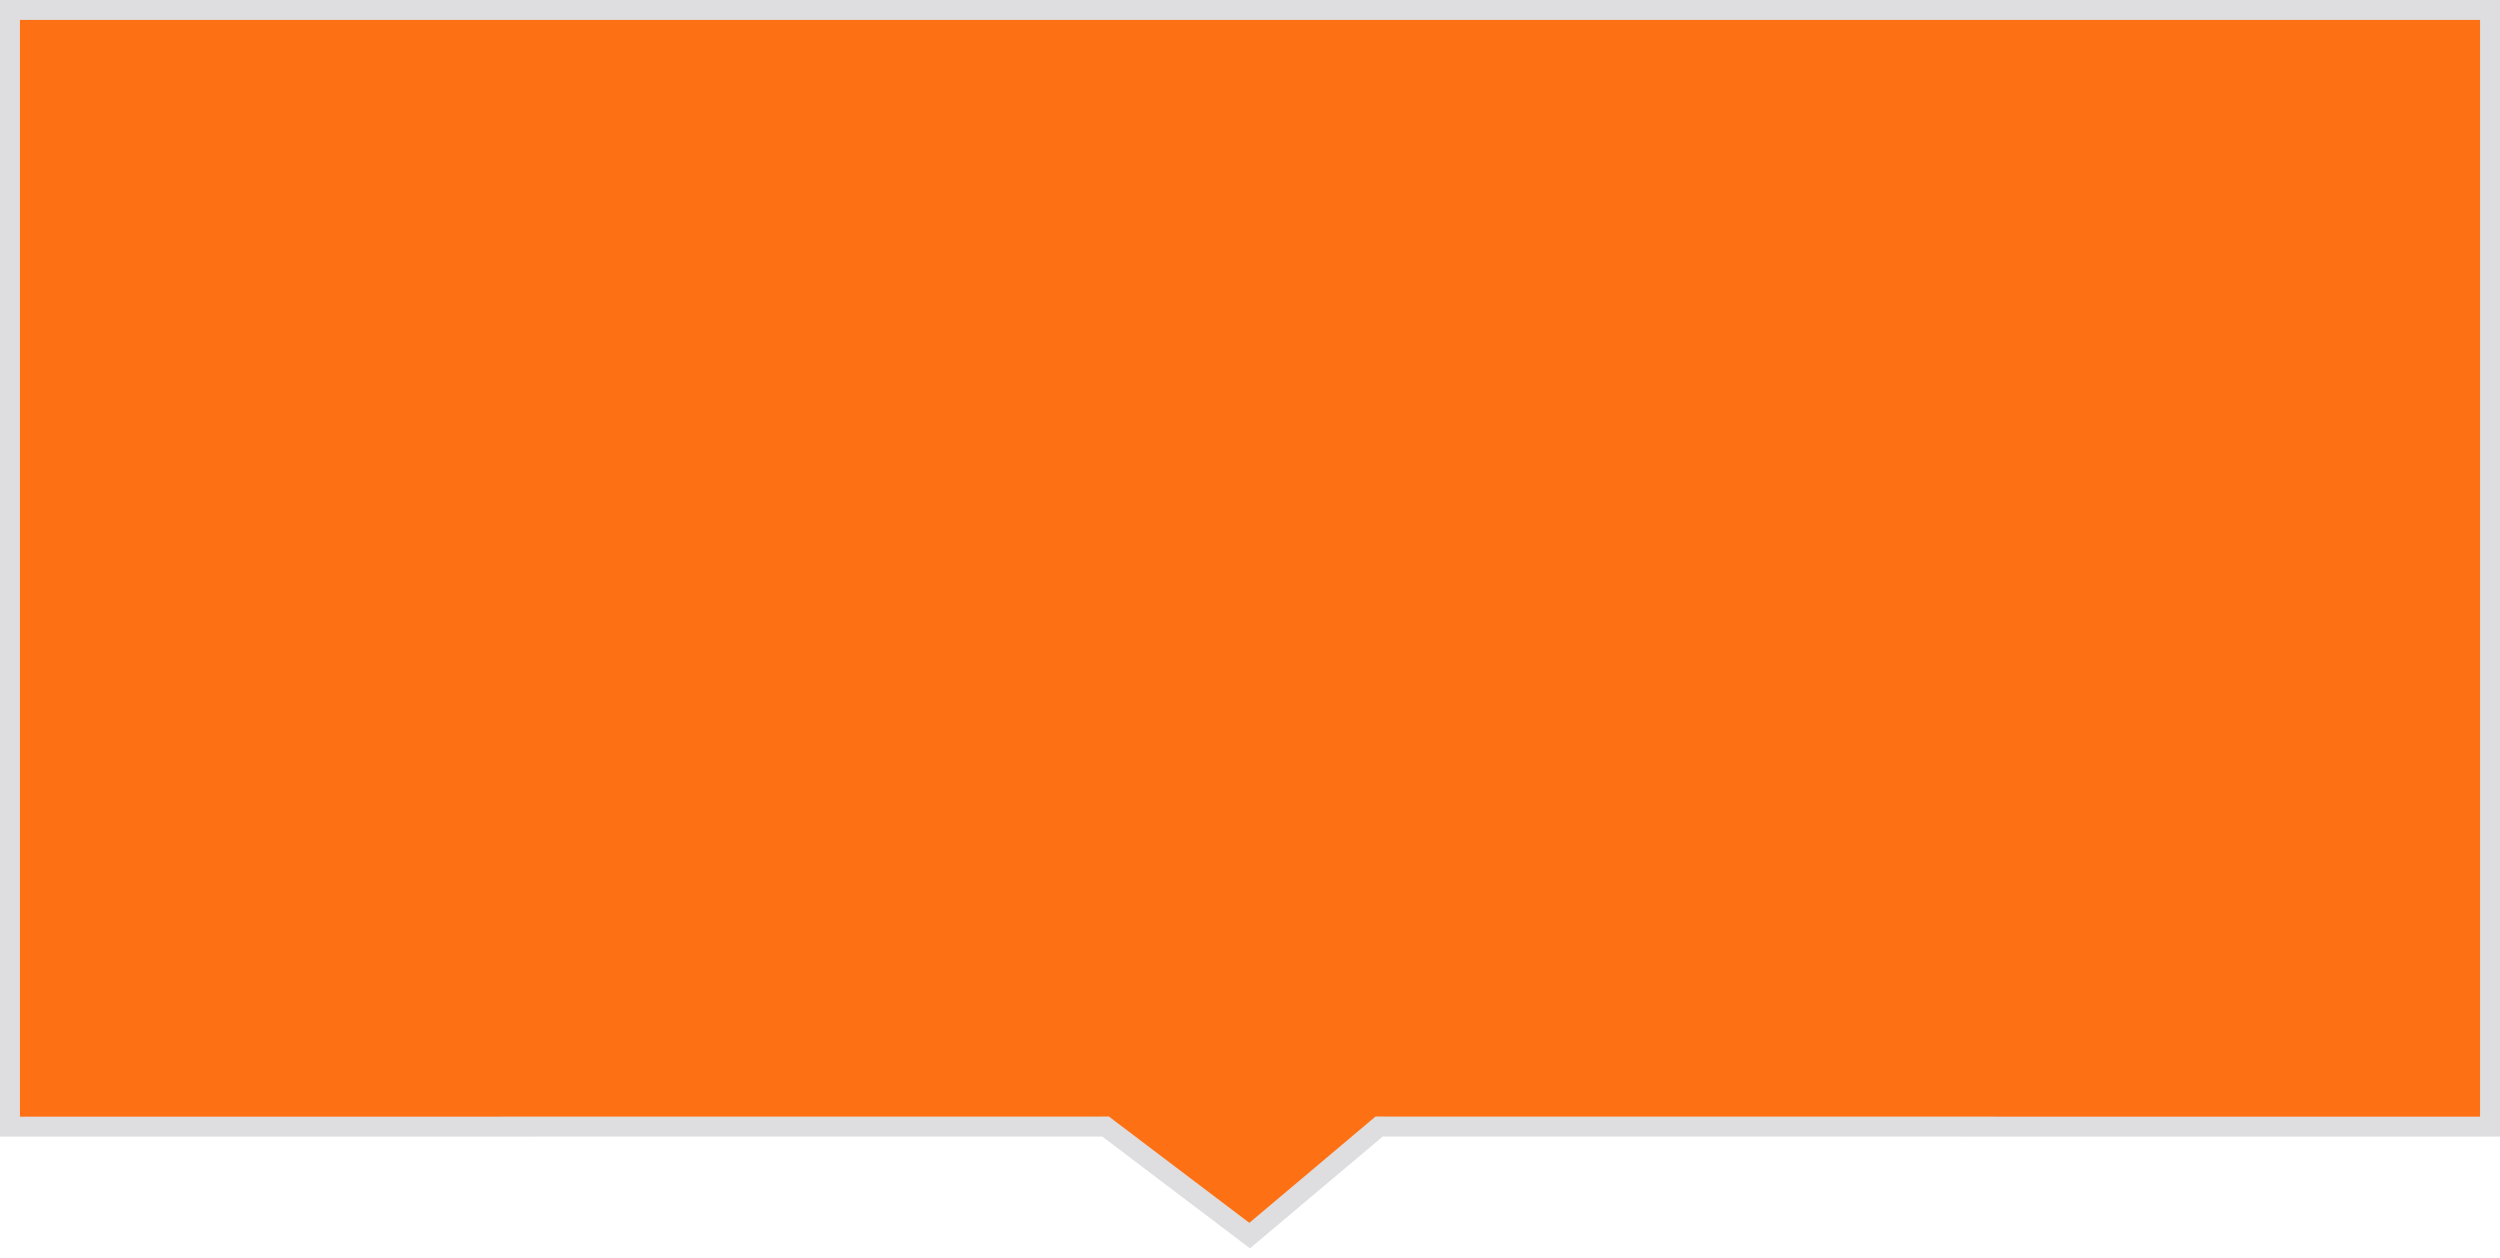 <svg width="163" height="82" viewBox="0 0 163 82" fill="none" xmlns="http://www.w3.org/2000/svg">
<path d="M0.65 73.458V0.65H162.35V73.458L90.157 73.45L89.92 73.45L89.739 73.603L81.478 80.561L72.257 73.582L72.083 73.45L71.865 73.45L0.65 73.458Z" fill="#FD7114" stroke="#DEDEE0" stroke-width="1.3"/>
</svg>
